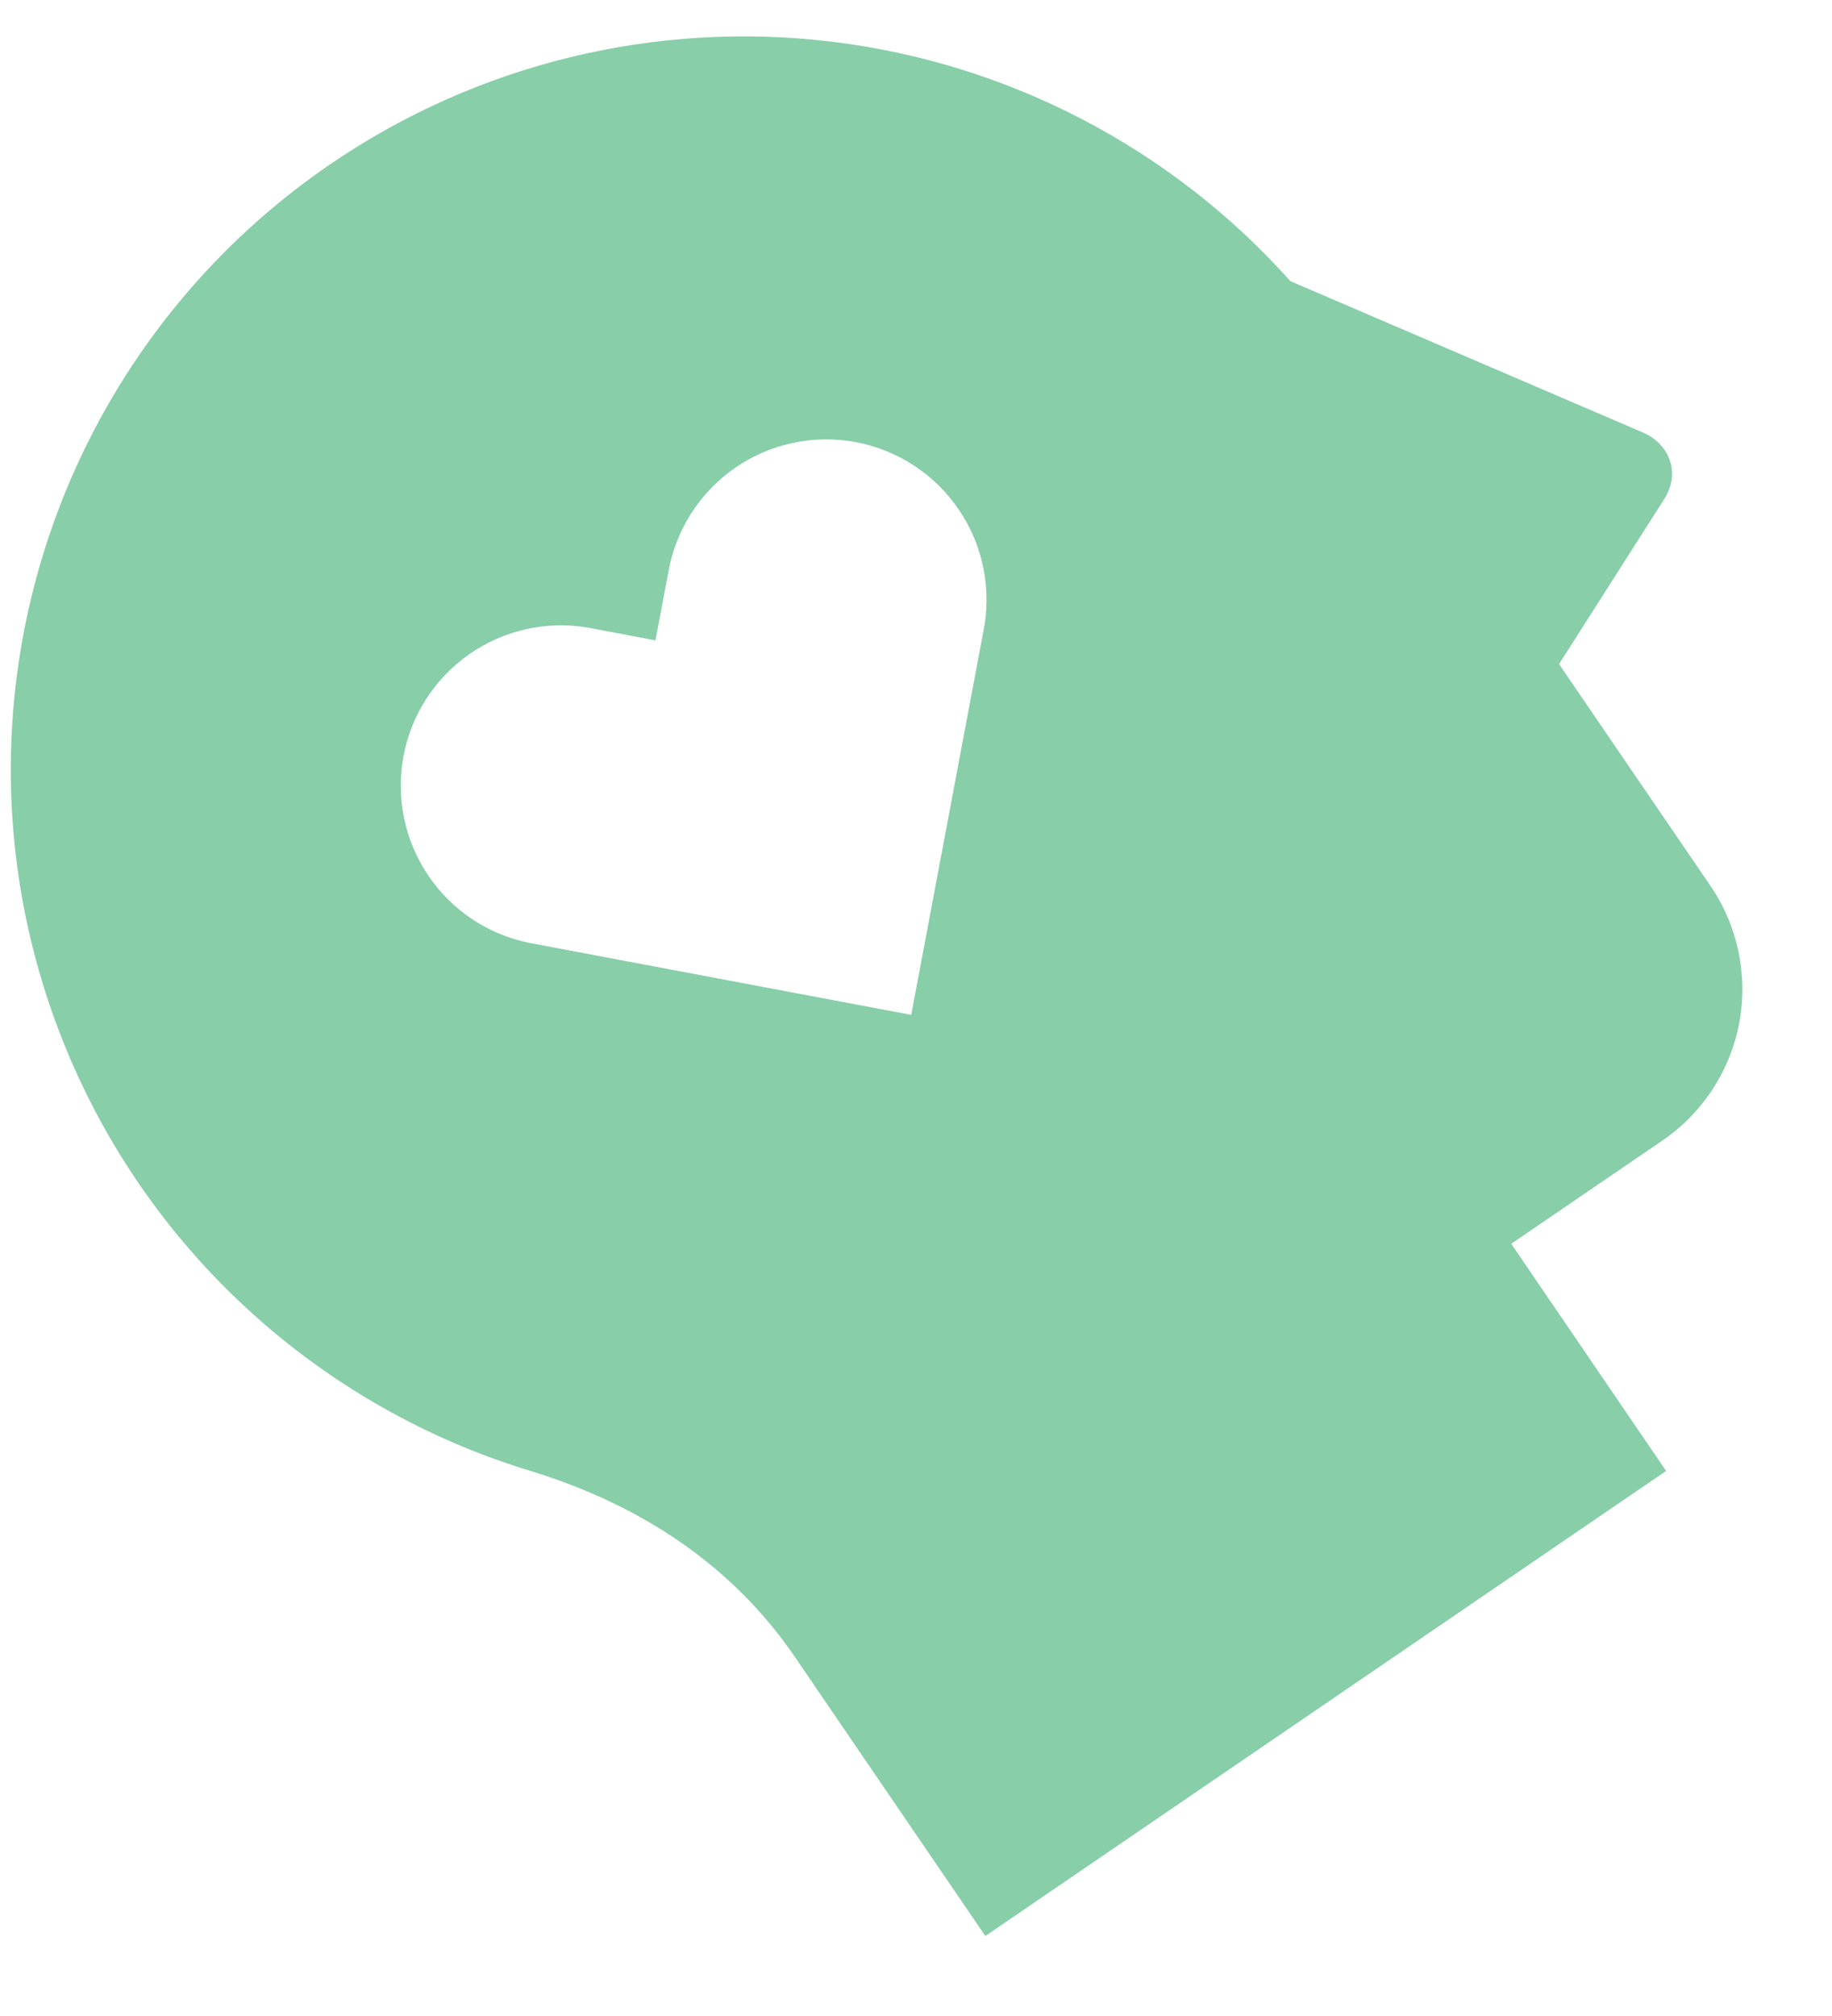 <svg width="20" height="22" viewBox="0 0 20 22" fill="none" xmlns="http://www.w3.org/2000/svg">
<path d="M3.607 1.791C5.212 0.695 7.159 0.221 9.088 0.456C11.016 0.691 12.793 1.62 14.087 3.068L17.941 4.722C18.195 4.831 18.366 5.135 18.166 5.45L17.02 7.247L18.673 9.667C18.972 10.105 19.085 10.644 18.987 11.165C18.888 11.686 18.587 12.147 18.149 12.446L16.498 13.573L18.189 16.052L10.757 21.127L8.674 18.076C8.008 17.102 7.018 16.425 5.782 16.049C4.34 15.609 3.052 14.77 2.066 13.63C1.08 12.49 0.437 11.094 0.209 9.604C-0.018 8.114 0.181 6.59 0.782 5.207C1.383 3.825 2.362 2.641 3.607 1.791ZM6.419 6.849C5.967 6.772 5.503 6.875 5.126 7.137C4.749 7.399 4.49 7.799 4.405 8.25C4.32 8.7 4.416 9.167 4.671 9.548C4.926 9.929 5.321 10.195 5.771 10.288L9.948 11.075L10.734 6.898C10.781 6.671 10.782 6.436 10.737 6.208C10.693 5.98 10.603 5.763 10.473 5.57C10.344 5.377 10.178 5.212 9.984 5.084C9.79 4.956 9.572 4.868 9.344 4.825C9.115 4.782 8.881 4.785 8.654 4.834C8.426 4.882 8.211 4.976 8.02 5.109C7.83 5.241 7.667 5.411 7.543 5.607C7.418 5.803 7.334 6.022 7.295 6.251L7.156 6.988L6.419 6.849Z" fill="#87CEA9"/>
</svg>
